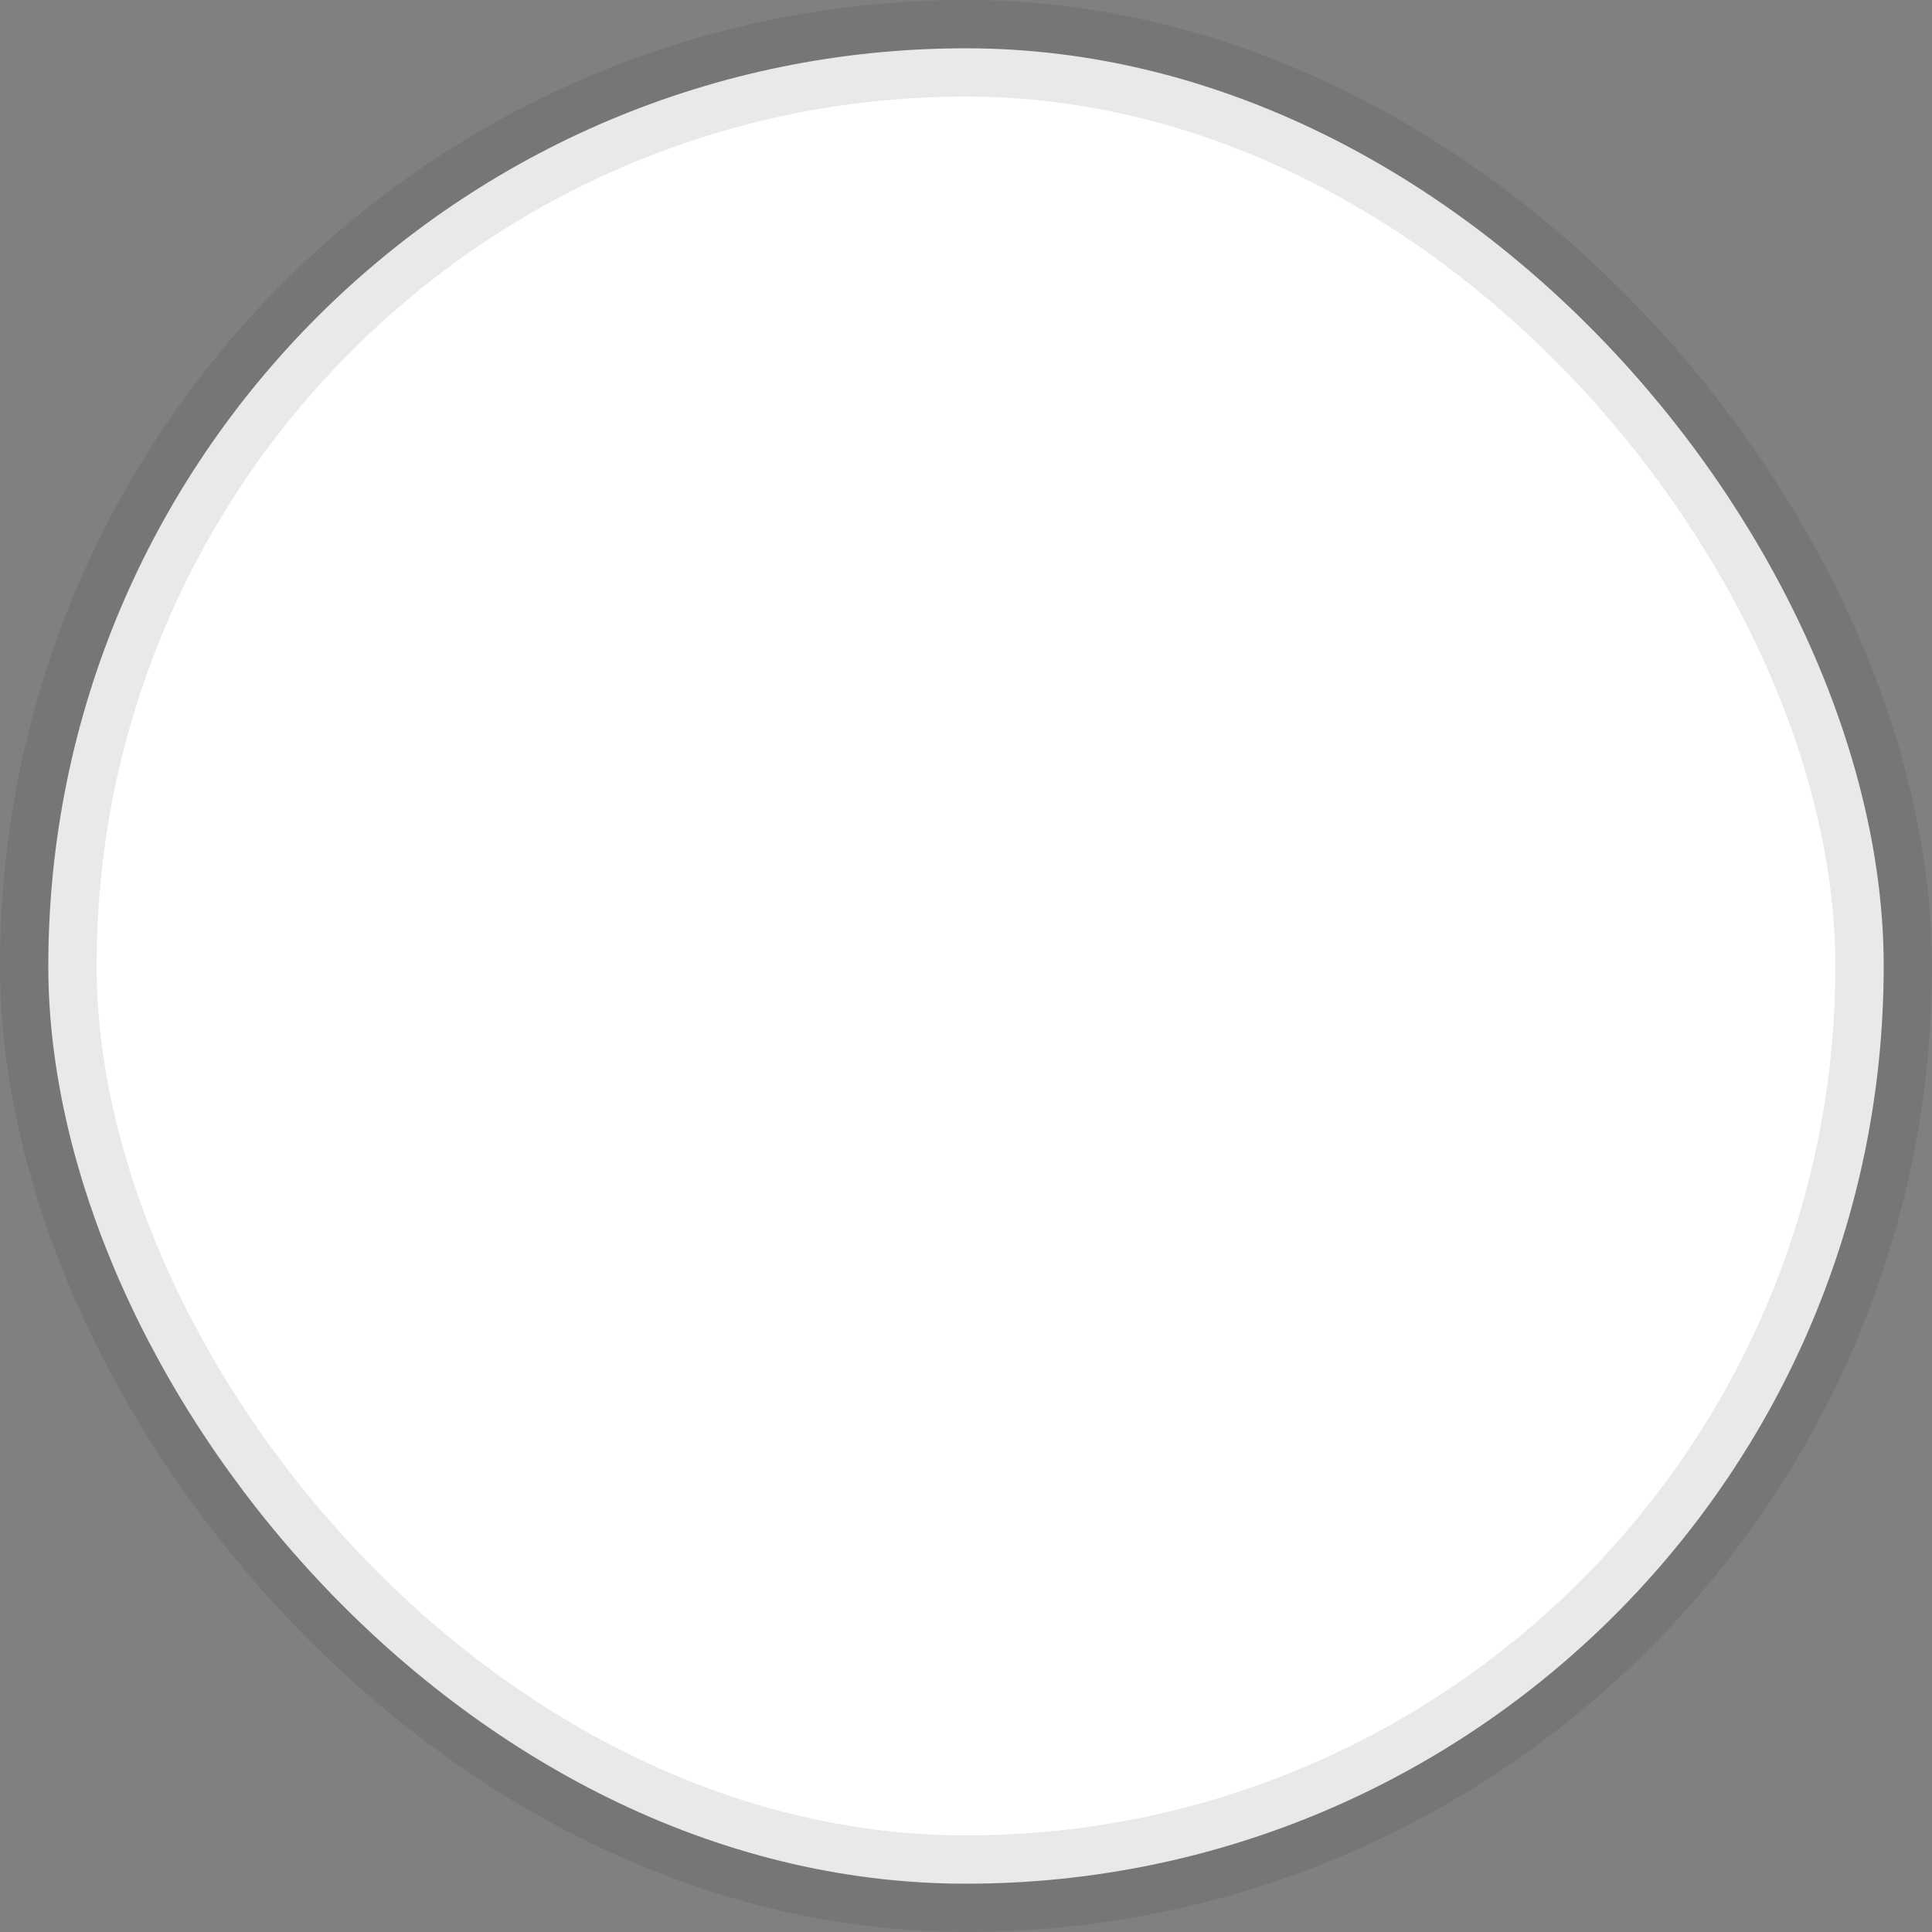 <?xml version="1.0" encoding="UTF-8"?>
<svg width="20px" height="20px" viewBox="0 0 20 20" version="1.1" xmlns="http://www.w3.org/2000/svg" xmlns:xlink="http://www.w3.org/1999/xlink">
    <rect x="0" y="0" width="20" height="20" fill="#808080" stroke="none"/>
    <!-- Generator: Sketch 53 (72520) - https://sketchapp.com -->
    <title>Group 16</title>
    <desc>Created with Sketch.</desc>
    <g id="Page-1" stroke="none" stroke-width="1" fill="none" fill-rule="evenodd">
        <g id="5-Approval-&gt;-Signed-Out" transform="translate(-1110, -380)" fill="#FFFFFF">
            <g id="Group-25" transform="translate(294, 126)">
                <g id="Group-53" transform="translate(522, 78)">
                    <g id="Group-45" transform="translate(0, 143)">
                        <g id="Group-40" transform="translate(0, 29)">
                            <g id="Group-16" transform="translate(294, 4)">
                                <rect id="Rectangle-8" stroke-opacity="0.1" stroke="#222222" x="0.5" y="0.5" width="19" height="19" rx="9.5"></rect>
                                <path d="M13.734,6.118 C13.58,5.961 13.328,5.961 13.174,6.118 L8.209,11.2 C8.054,11.358 7.802,11.358 7.649,11.2 L6.426,9.949 C6.272,9.791 6.019,9.791 5.866,9.949 L5.115,10.717 C4.962,10.875 4.962,11.133 5.115,11.29 L7.649,13.882 C7.803,14.039 8.055,14.039 8.209,13.882 L14.485,7.459 C14.638,7.301 14.638,7.043 14.485,6.885 L13.734,6.118 Z" id="Page-1"></path>
                            </g>
                        </g>
                    </g>
                </g>
            </g>
        </g>
    </g>
</svg>